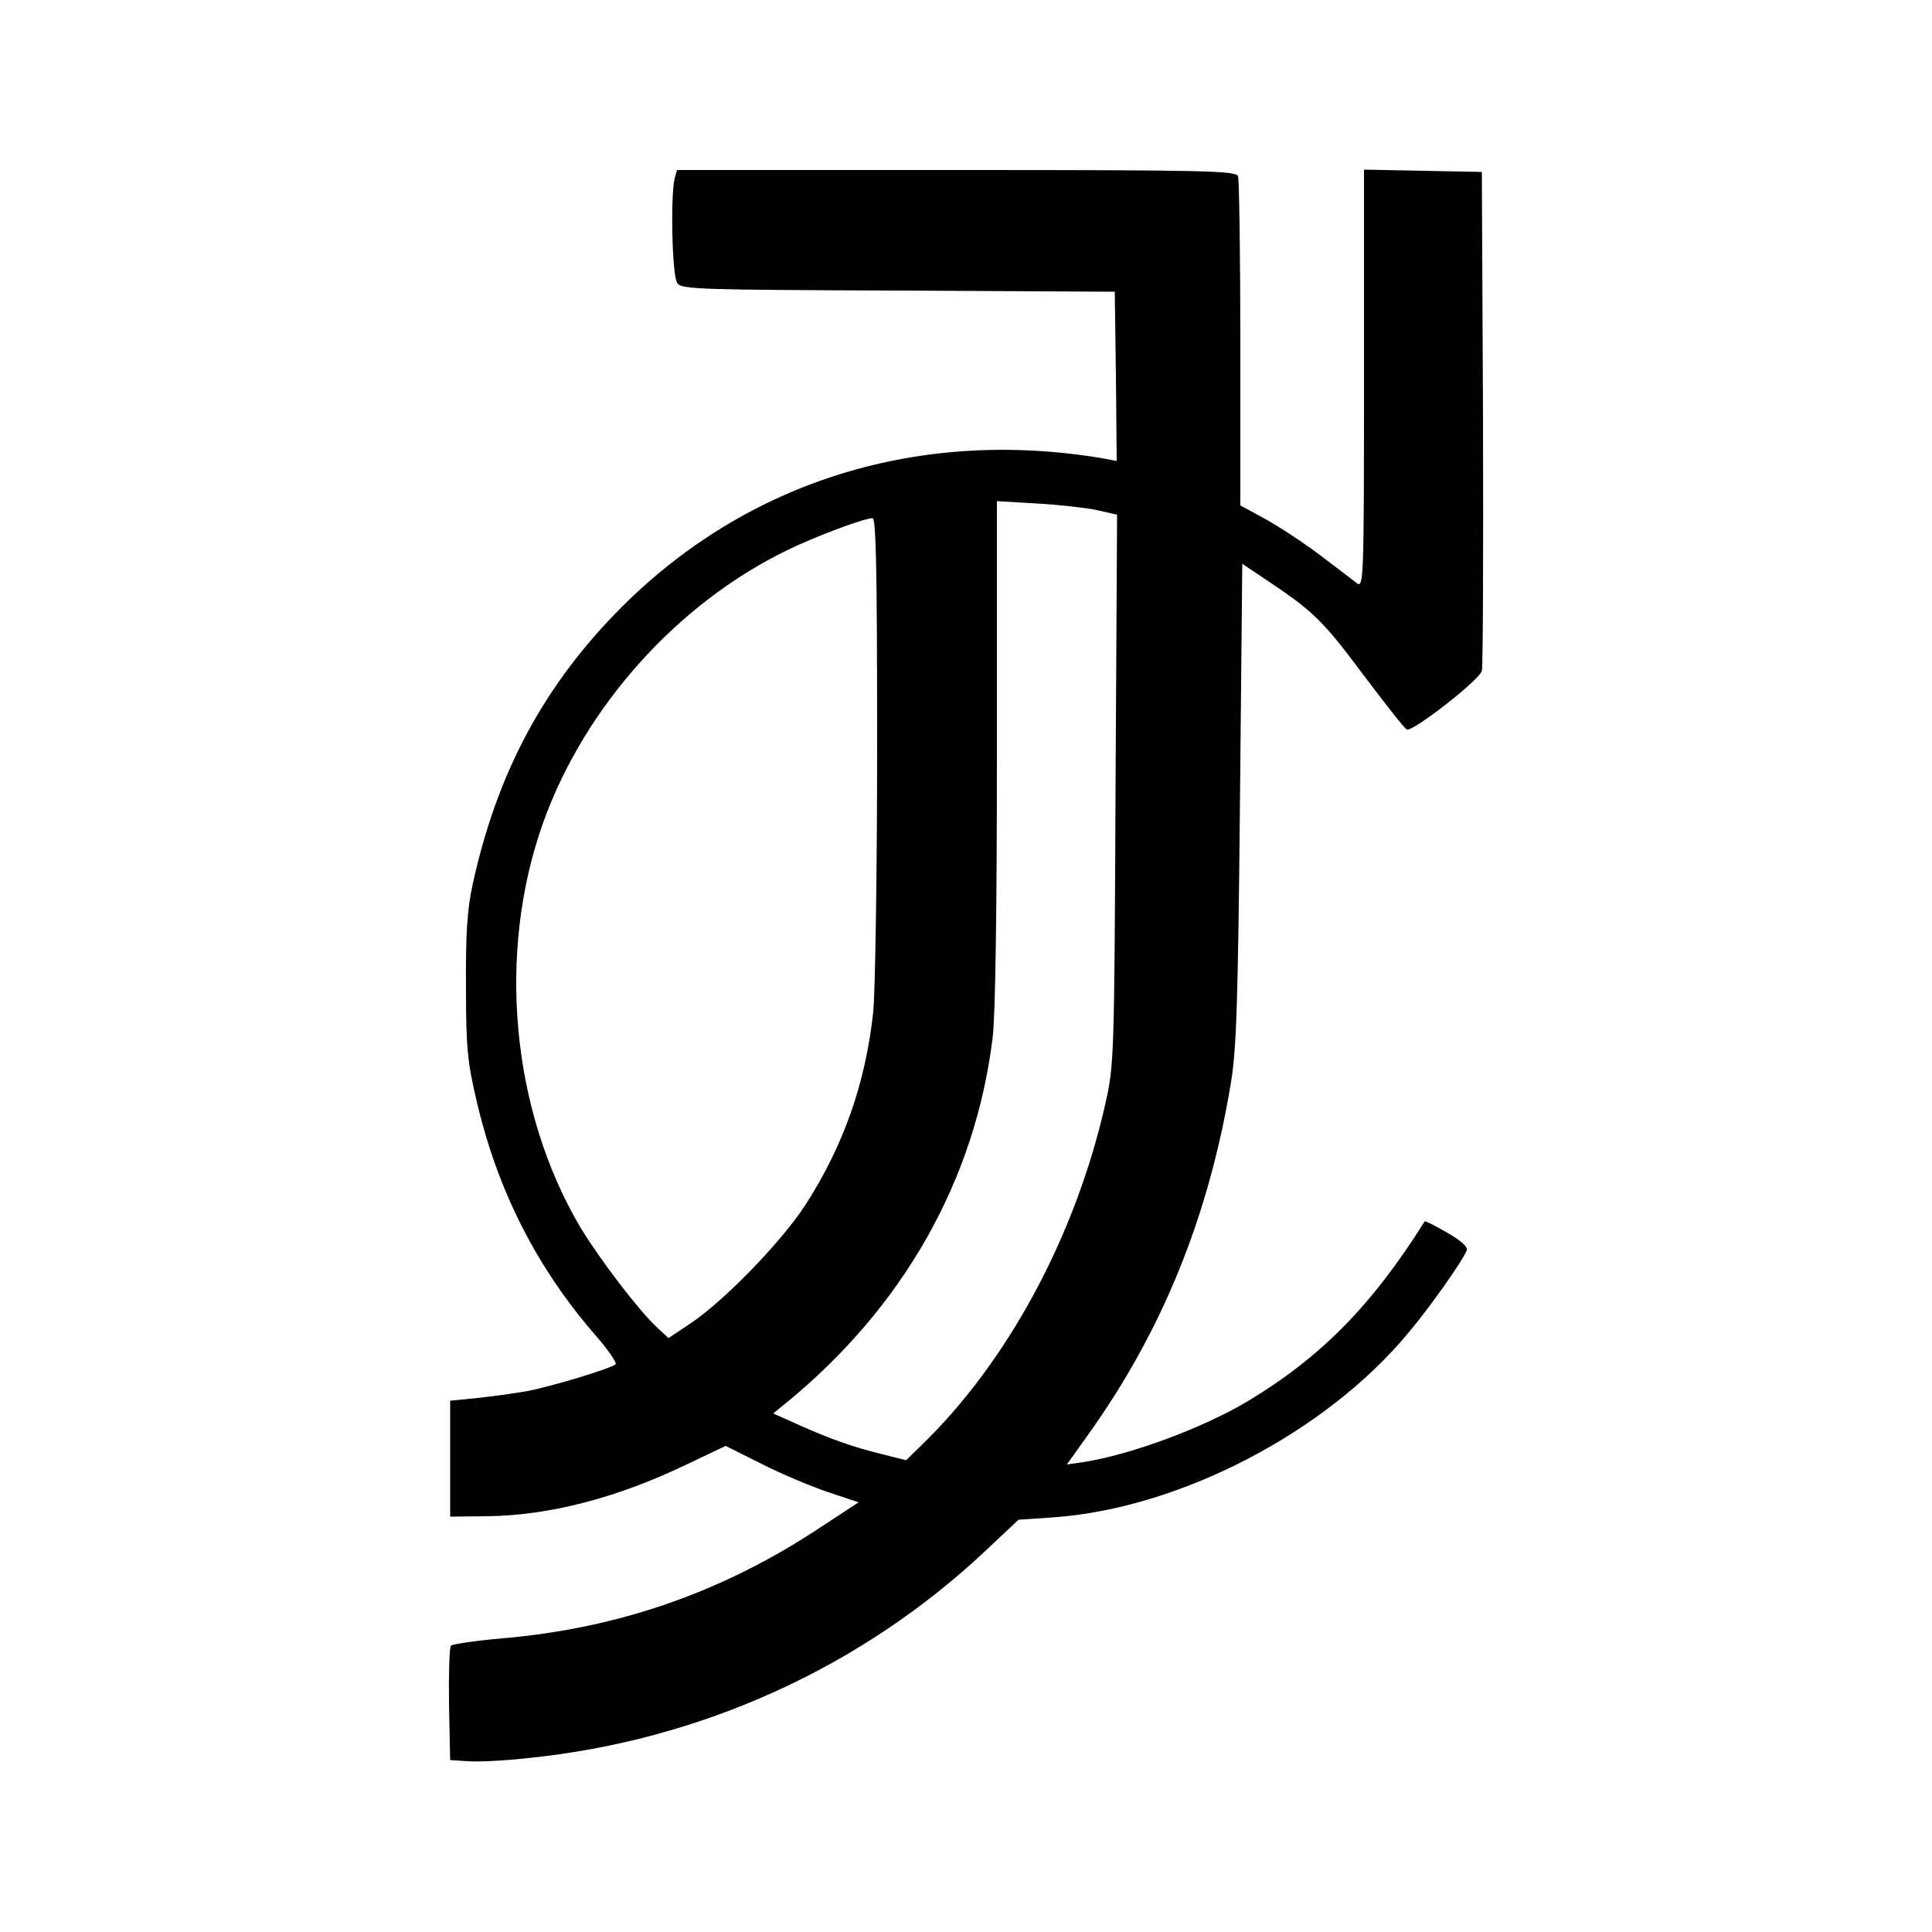 <?xml version="1.0" standalone="no"?>
<!DOCTYPE svg PUBLIC "-//W3C//DTD SVG 20010904//EN"
 "http://www.w3.org/TR/2001/REC-SVG-20010904/DTD/svg10.dtd">
<svg version="1.0" xmlns="http://www.w3.org/2000/svg"
 width="500pt" height="500pt" viewBox="0 0 500 500"
 preserveAspectRatio="xMidYMid meet">

<g transform="translate(0,500) scale(0.1,-0.1)"
fill="#000000" stroke="none">
<path d="M1746 4538 c-11 -44 -7 -253 7 -271 11 -16 60 -17 572 -19 l560 -3 3
-219 2 -219 -37 7 c-472 79 -916 -58 -1243 -384 -202 -202 -324 -430 -387
-720 -14 -65 -18 -126 -17 -265 0 -158 4 -194 27 -292 54 -234 157 -436 311
-612 31 -36 53 -68 49 -72 -13 -11 -165 -57 -228 -69 -33 -6 -91 -14 -130 -18
l-70 -7 0 -150 0 -150 95 1 c160 2 334 46 517 134 l101 48 94 -47 c51 -26 128
-58 172 -73 l78 -26 -99 -65 c-252 -167 -521 -261 -823 -287 -69 -6 -129 -15
-133 -19 -4 -4 -6 -72 -5 -152 l3 -144 45 -3 c25 -2 95 1 155 8 448 45 866
235 1188 539 l83 78 89 6 c328 23 707 220 921 479 60 72 139 185 150 212 3 9
-14 25 -51 46 -31 18 -57 31 -58 29 -137 -218 -269 -352 -459 -466 -116 -69
-302 -138 -425 -157 l-42 -6 55 77 c192 268 313 566 370 913 14 88 18 207 23
723 l6 618 70 -47 c115 -77 141 -103 246 -244 56 -74 105 -137 110 -138 16 -6
189 129 194 152 3 11 4 307 3 656 l-3 635 -152 3 -153 3 0 -542 c0 -526 -1
-541 -19 -528 -10 8 -52 40 -93 71 -42 32 -106 74 -142 94 l-66 36 0 418 c0
230 -3 425 -6 434 -6 14 -79 16 -729 16 l-723 0 -6 -22z m1092 -858 l53 -12
-4 -711 c-3 -695 -4 -714 -26 -812 -77 -343 -253 -670 -478 -887 l-38 -37 -60
15 c-77 19 -134 39 -217 76 l-67 30 32 26 c305 249 491 578 536 947 7 57 11
329 11 739 l0 649 103 -6 c56 -3 126 -11 155 -17z m-568 -612 c0 -326 -5 -635
-10 -686 -20 -186 -77 -347 -176 -501 -63 -96 -208 -246 -297 -306 l-57 -38
-31 29 c-49 46 -148 177 -196 256 -180 303 -218 712 -97 1050 108 300 347 566
631 704 72 35 196 82 221 83 9 1 12 -124 12 -591z"/>
</g>
</svg>
